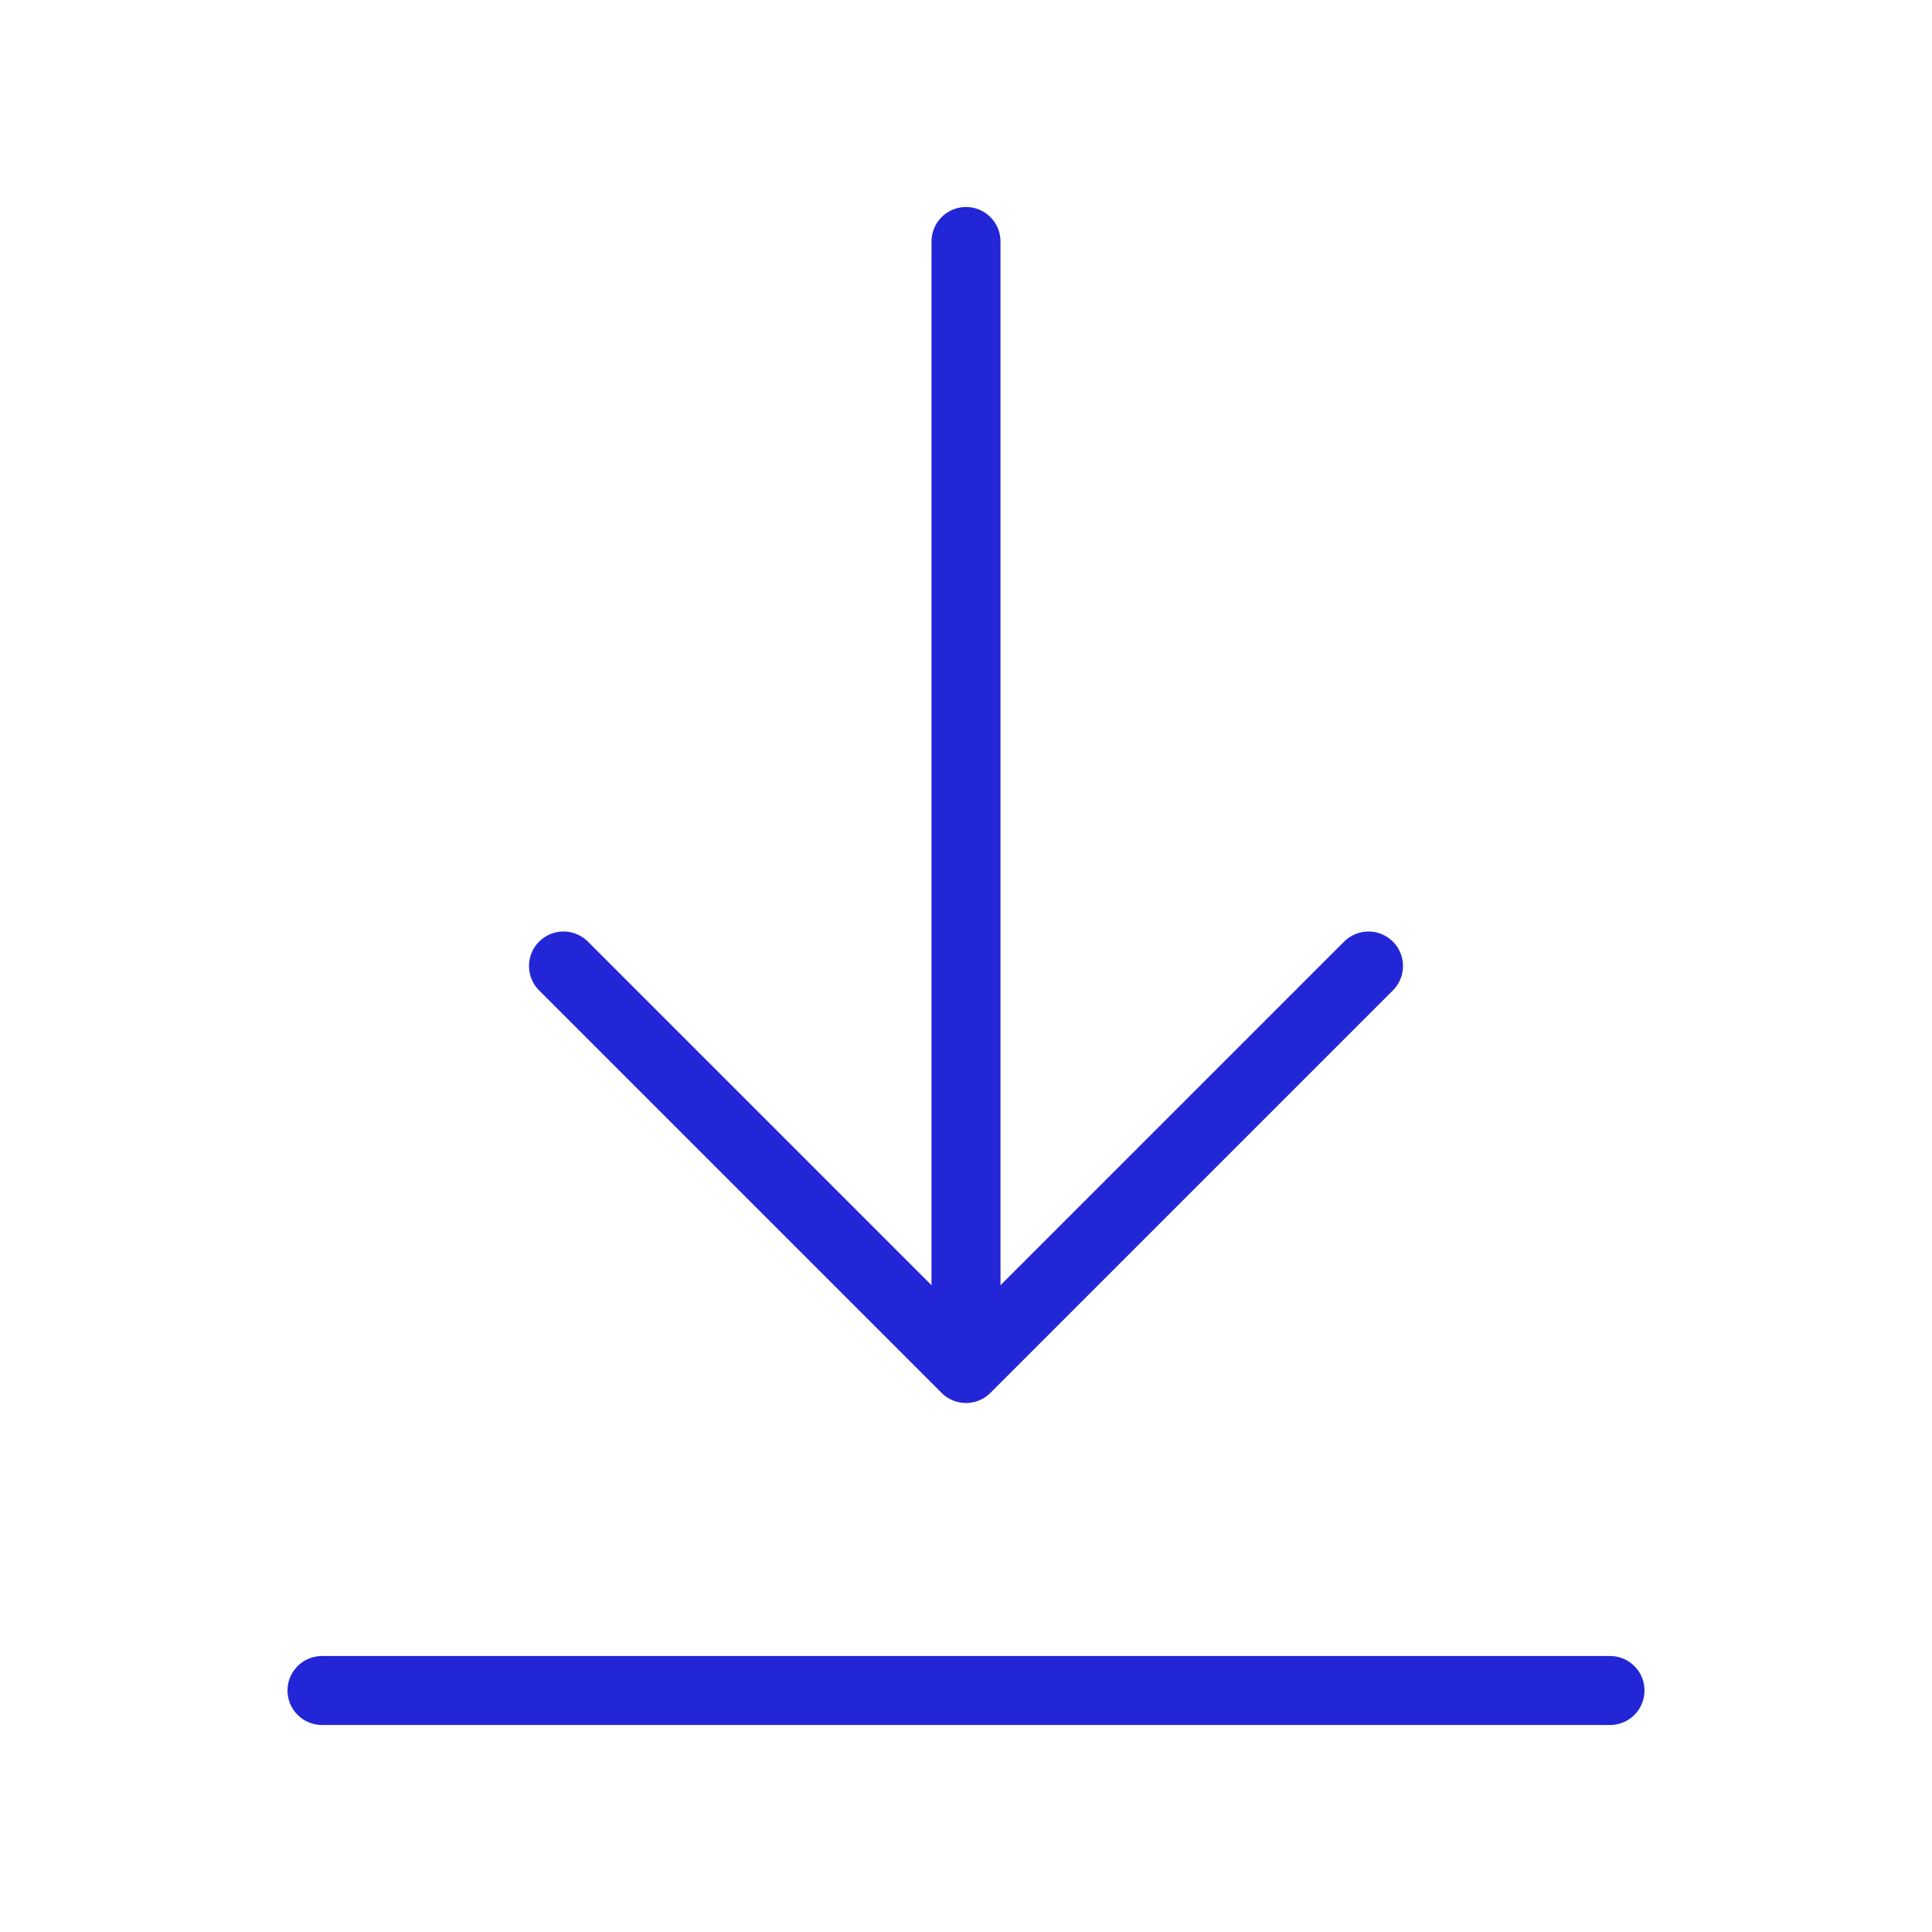 <svg role="img" xmlns="http://www.w3.org/2000/svg" width="56px" height="56px" viewBox="0 0 24 24" aria-labelledby="downloadIconTitle" stroke="#2326D6" stroke-width="0.857" stroke-linecap="round" stroke-linejoin="round" fill="none" color="#2326D6"> <title id="downloadIconTitle">Download</title> <path d="M12,3 L12,16"/> <polyline points="7 12 12 17 17 12"/> <path d="M20,21 L4,21"/> </svg>